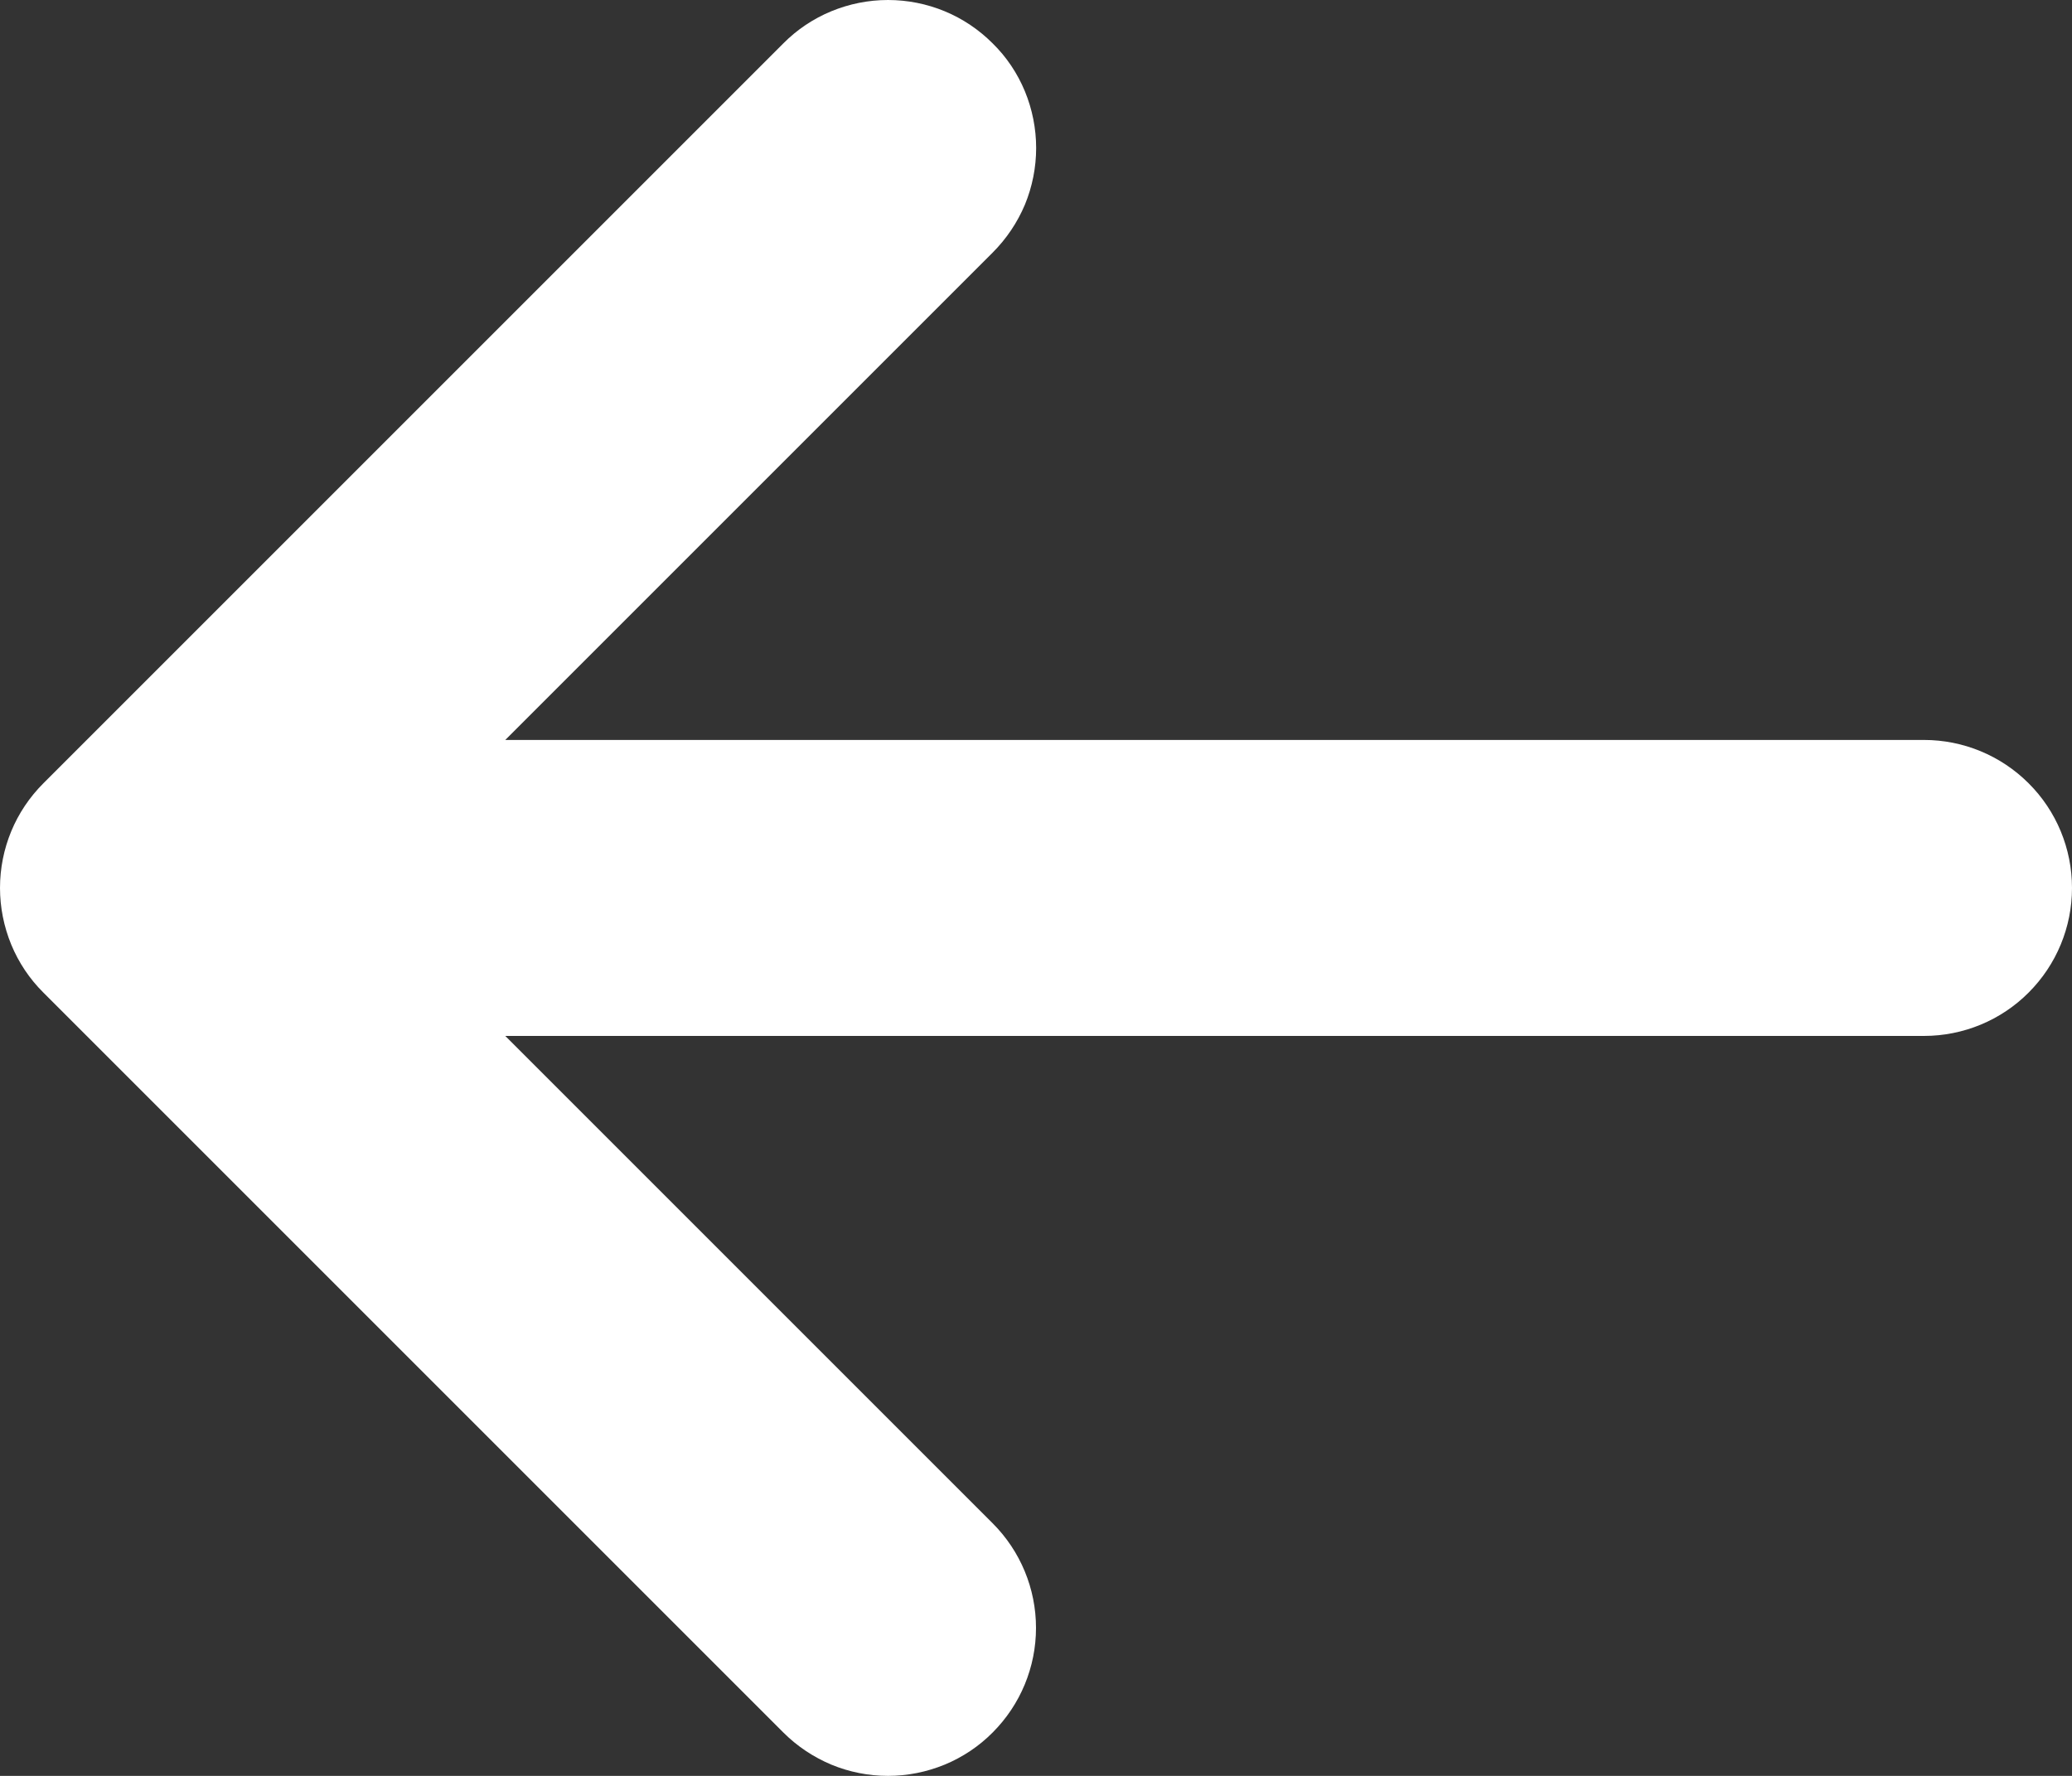 <svg width="14" height="12" fill="none" version="1.1" viewBox="0 0 14 12" xmlns="http://www.w3.org/2000/svg"><rect x="0" y="0" width="14" height="12" fill="#333333" stroke="none"/><path d="m5.293.293-5 5c-.093.093-.167.203-.217.324-.05.121-.076.251-.076.383 0 .131.026.261.076.383.05.121.124.232.217.324l5 5c.093.093.203.166.324.217.121.05.251.076.383.076s.261-.026.383-.076c.121-.05.232-.124.324-.217.188-.188.293-.442.293-.707 0-.265-.105-.519-.293-.707l-3.293-3.293h9.586c.265 0 .52-.105.707-.293.188-.188.293-.442.293-.707 0-.265-.105-.52-.293-.707-.188-.188-.442-.293-.707-.293h-9.586l3.293-3.293c.093-.093.167-.203.218-.324.05-.121.076-.252.076-.383 0-.131-.026-.262-.076-.383-.05-.121-.124-.232-.218-.324-.093-.093-.203-.167-.324-.217-.121-.05-.251-.076-.383-.076s-.261.026-.383.076c-.121.05-.232.124-.324.217z" fill="white" style="fill:#ffffff"/></svg>
